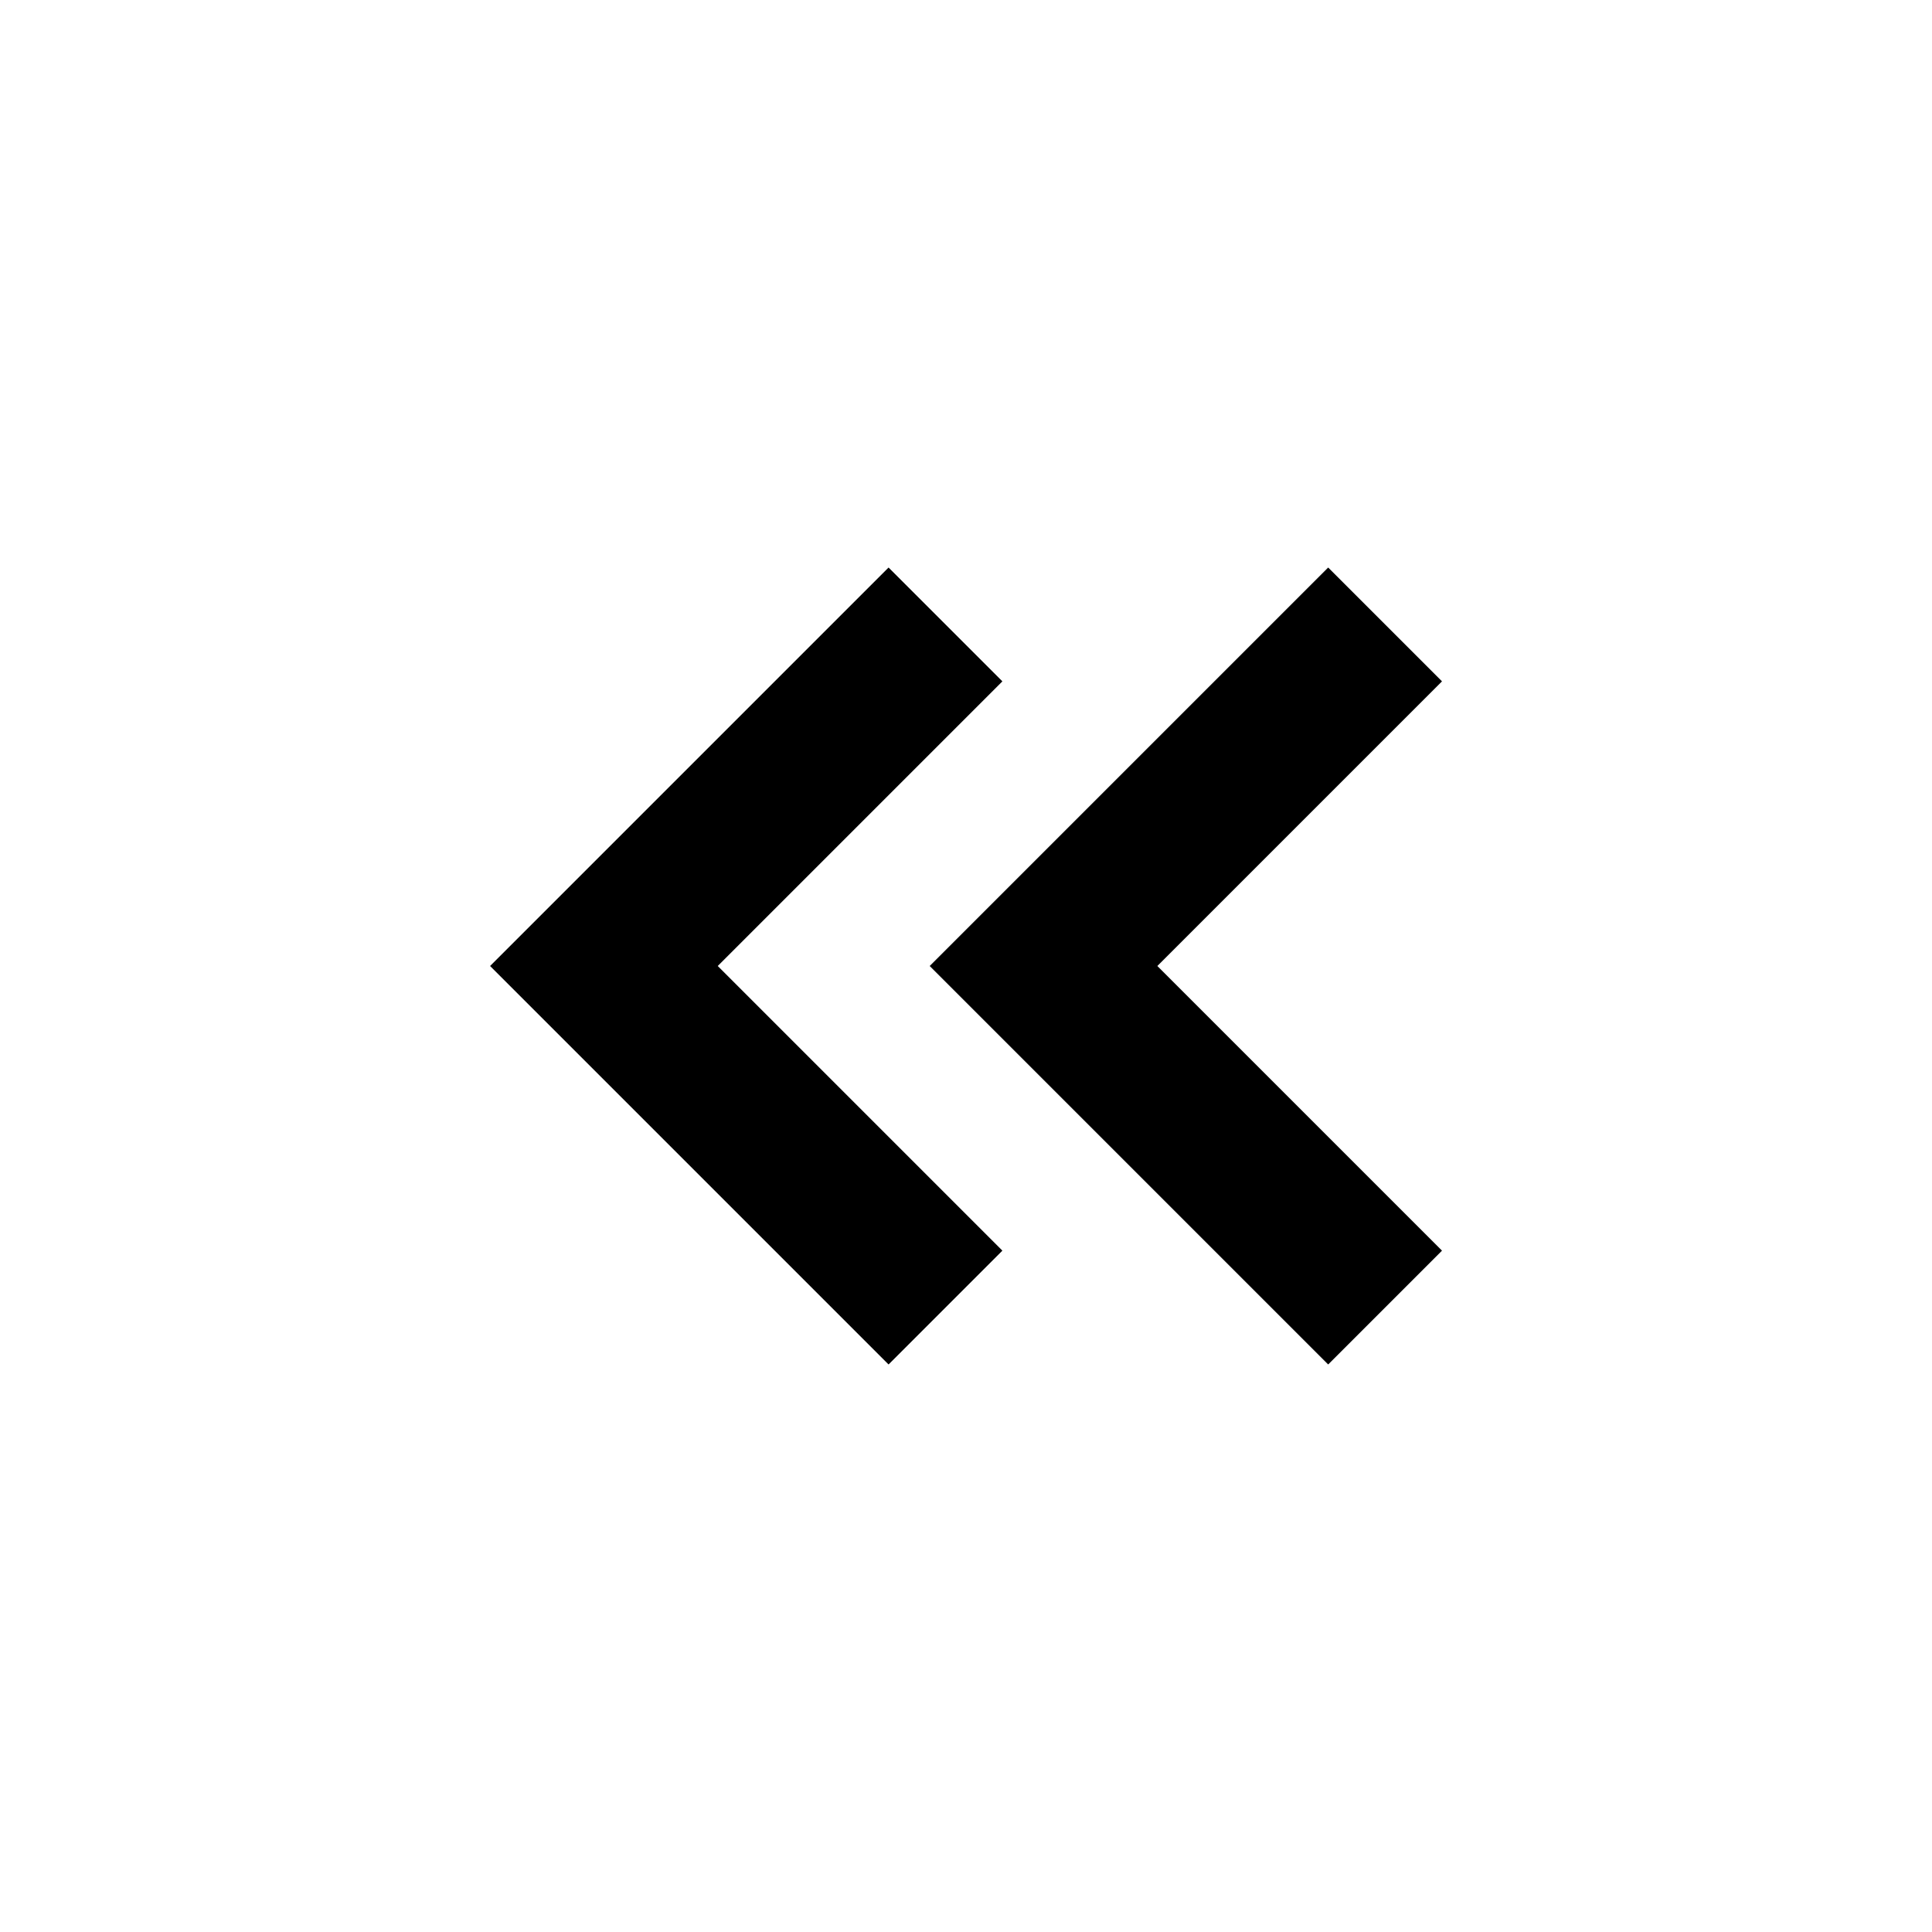 <svg width="24" height="24" viewBox="0 0 24 24" fill="none" xmlns="http://www.w3.org/2000/svg">
    <path
        d="M6.088 12L11.038 7.05L12.452 8.464L8.916 12L12.452 15.536L11.038 16.95L6.088 12ZM11.549 12L16.499 7.05L17.913 8.464L14.377 12L17.913 15.536L16.499 16.95L11.549 12Z"
        fill="black" />
</svg>